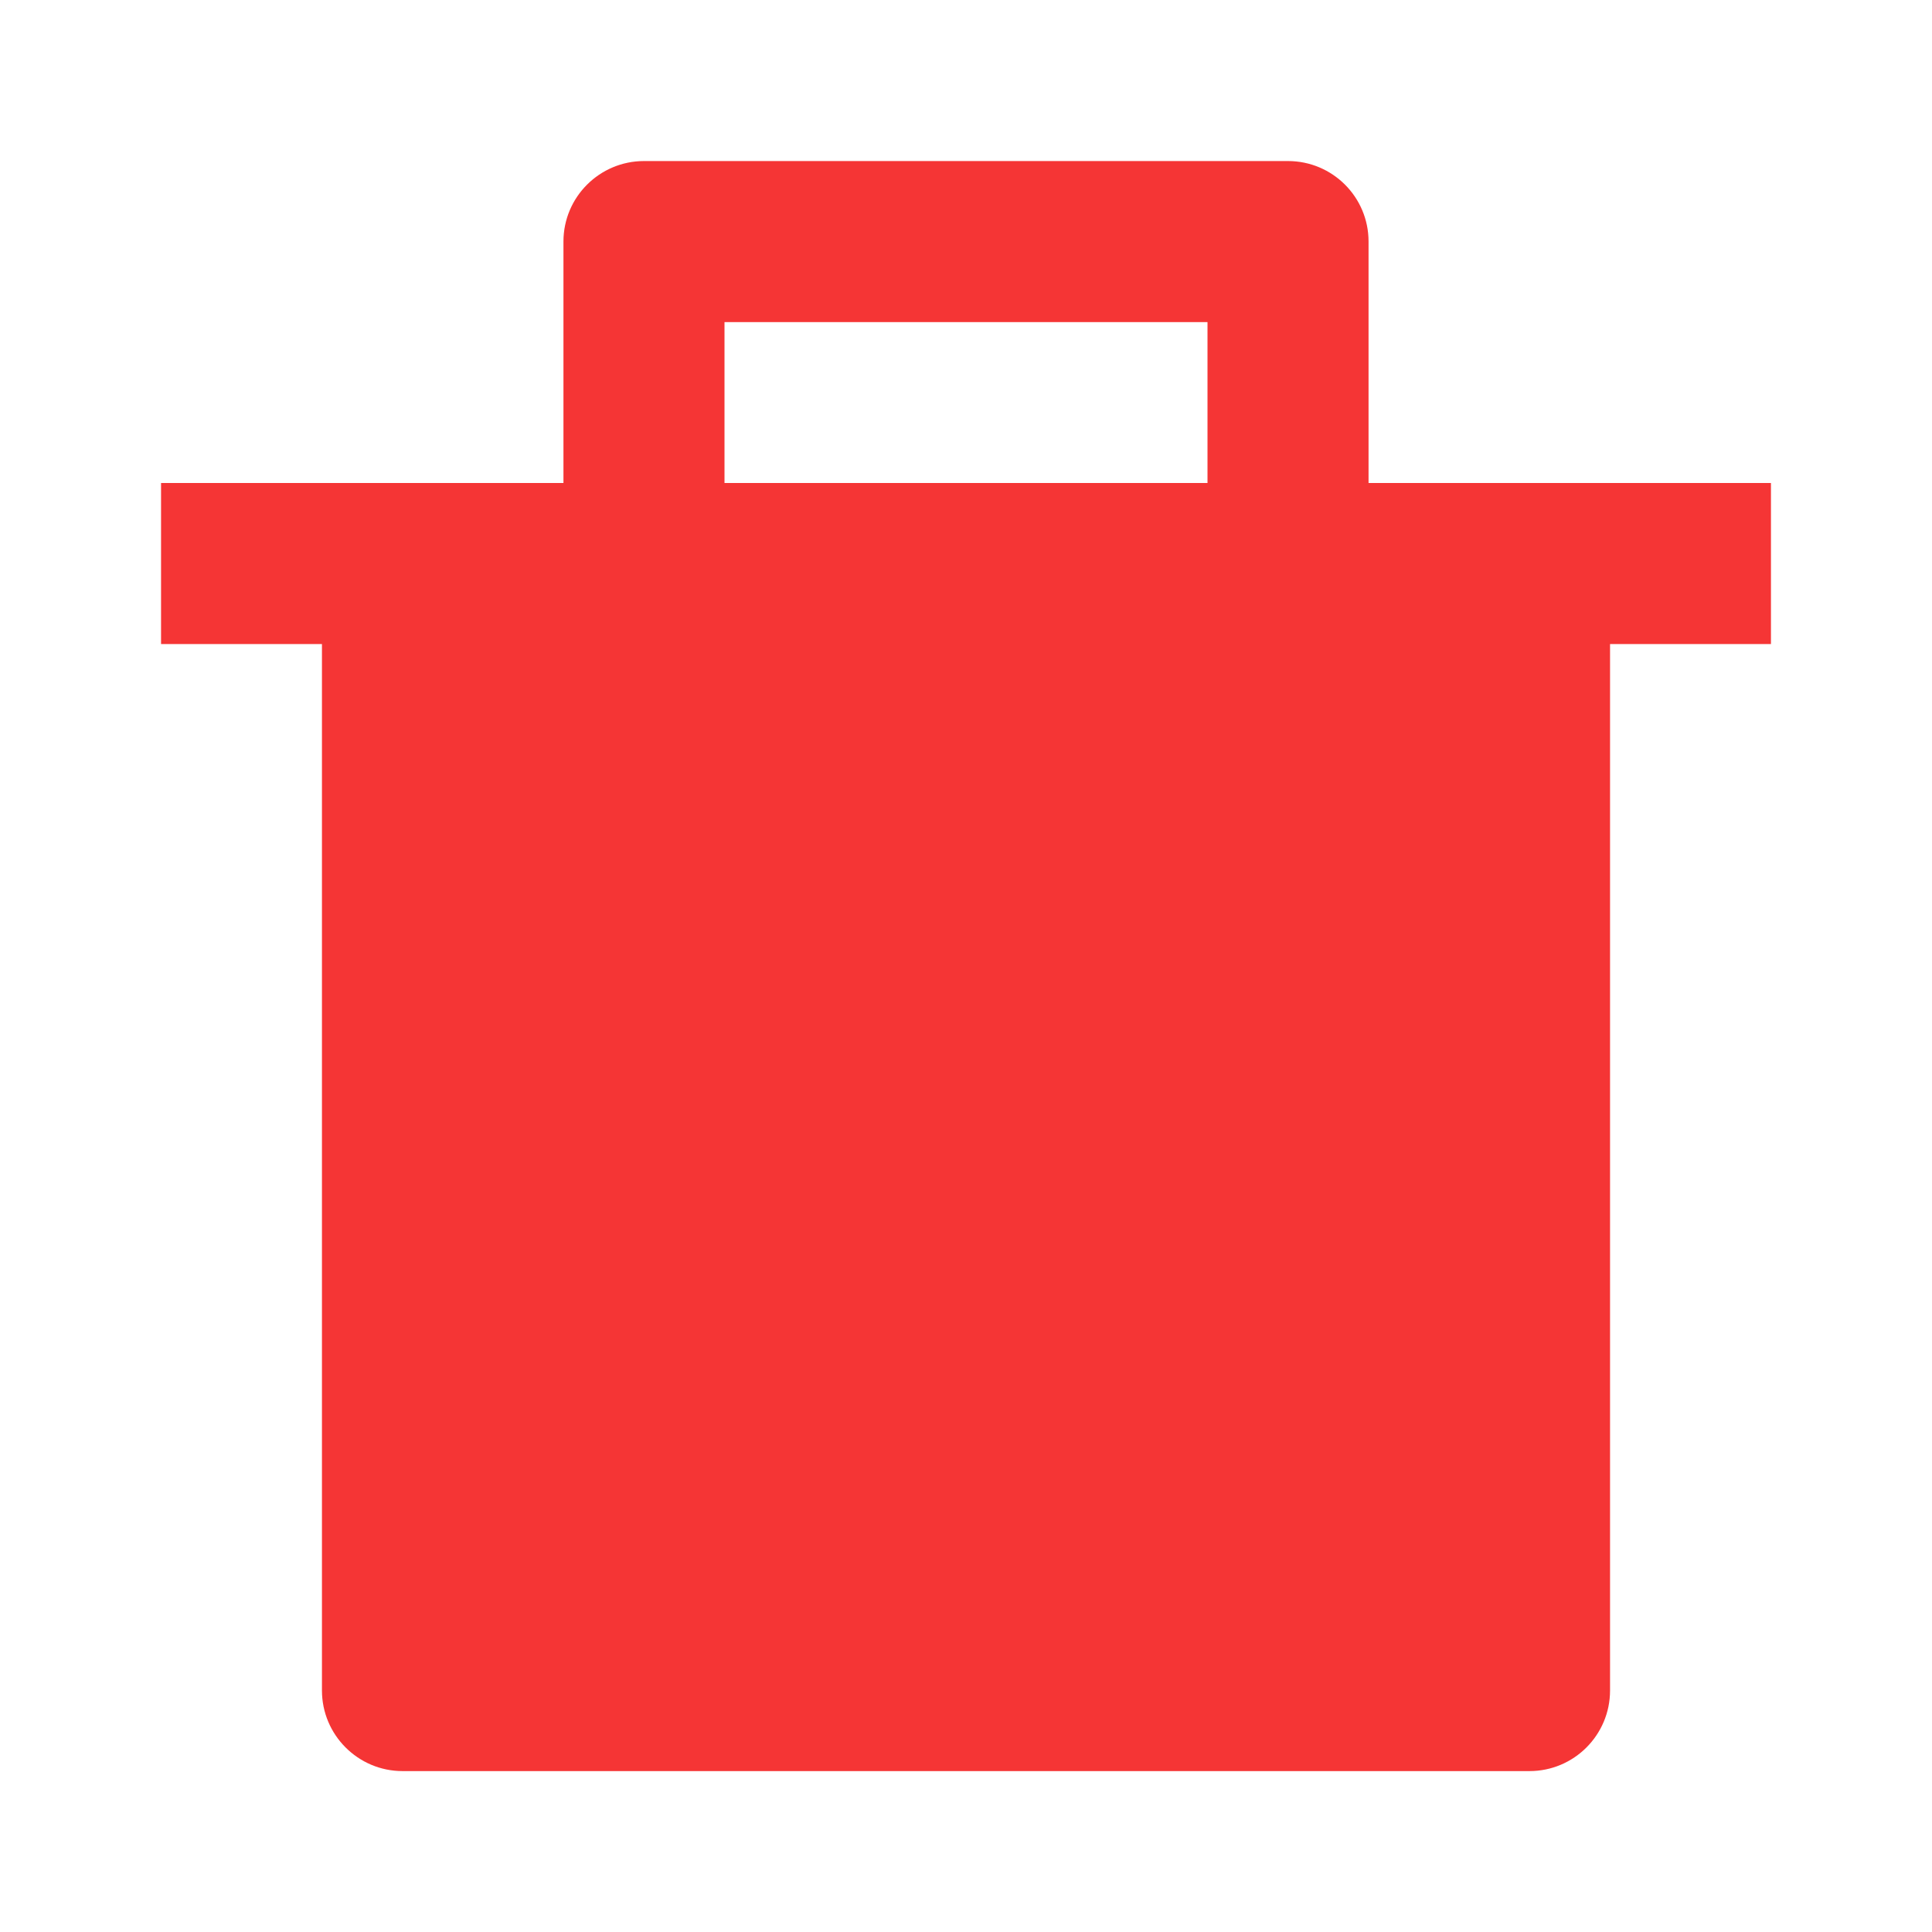 <svg width="14" height="14" viewBox="0 0 14 14" fill="none" xmlns="http://www.w3.org/2000/svg">
<path d="M4.083 3.5V1.75C4.083 1.428 4.345 1.167 4.667 1.167H9.333C9.656 1.167 9.917 1.428 9.917 1.75V3.5H12.833V4.667H11.667V12.25C11.667 12.572 11.406 12.834 11.083 12.834H2.917C2.595 12.834 2.333 12.572 2.333 12.25V4.667H1.167V3.5H4.083ZM5.25 2.334V3.5H8.75V2.334H5.25Z" fill="#F53535"/>
</svg>
